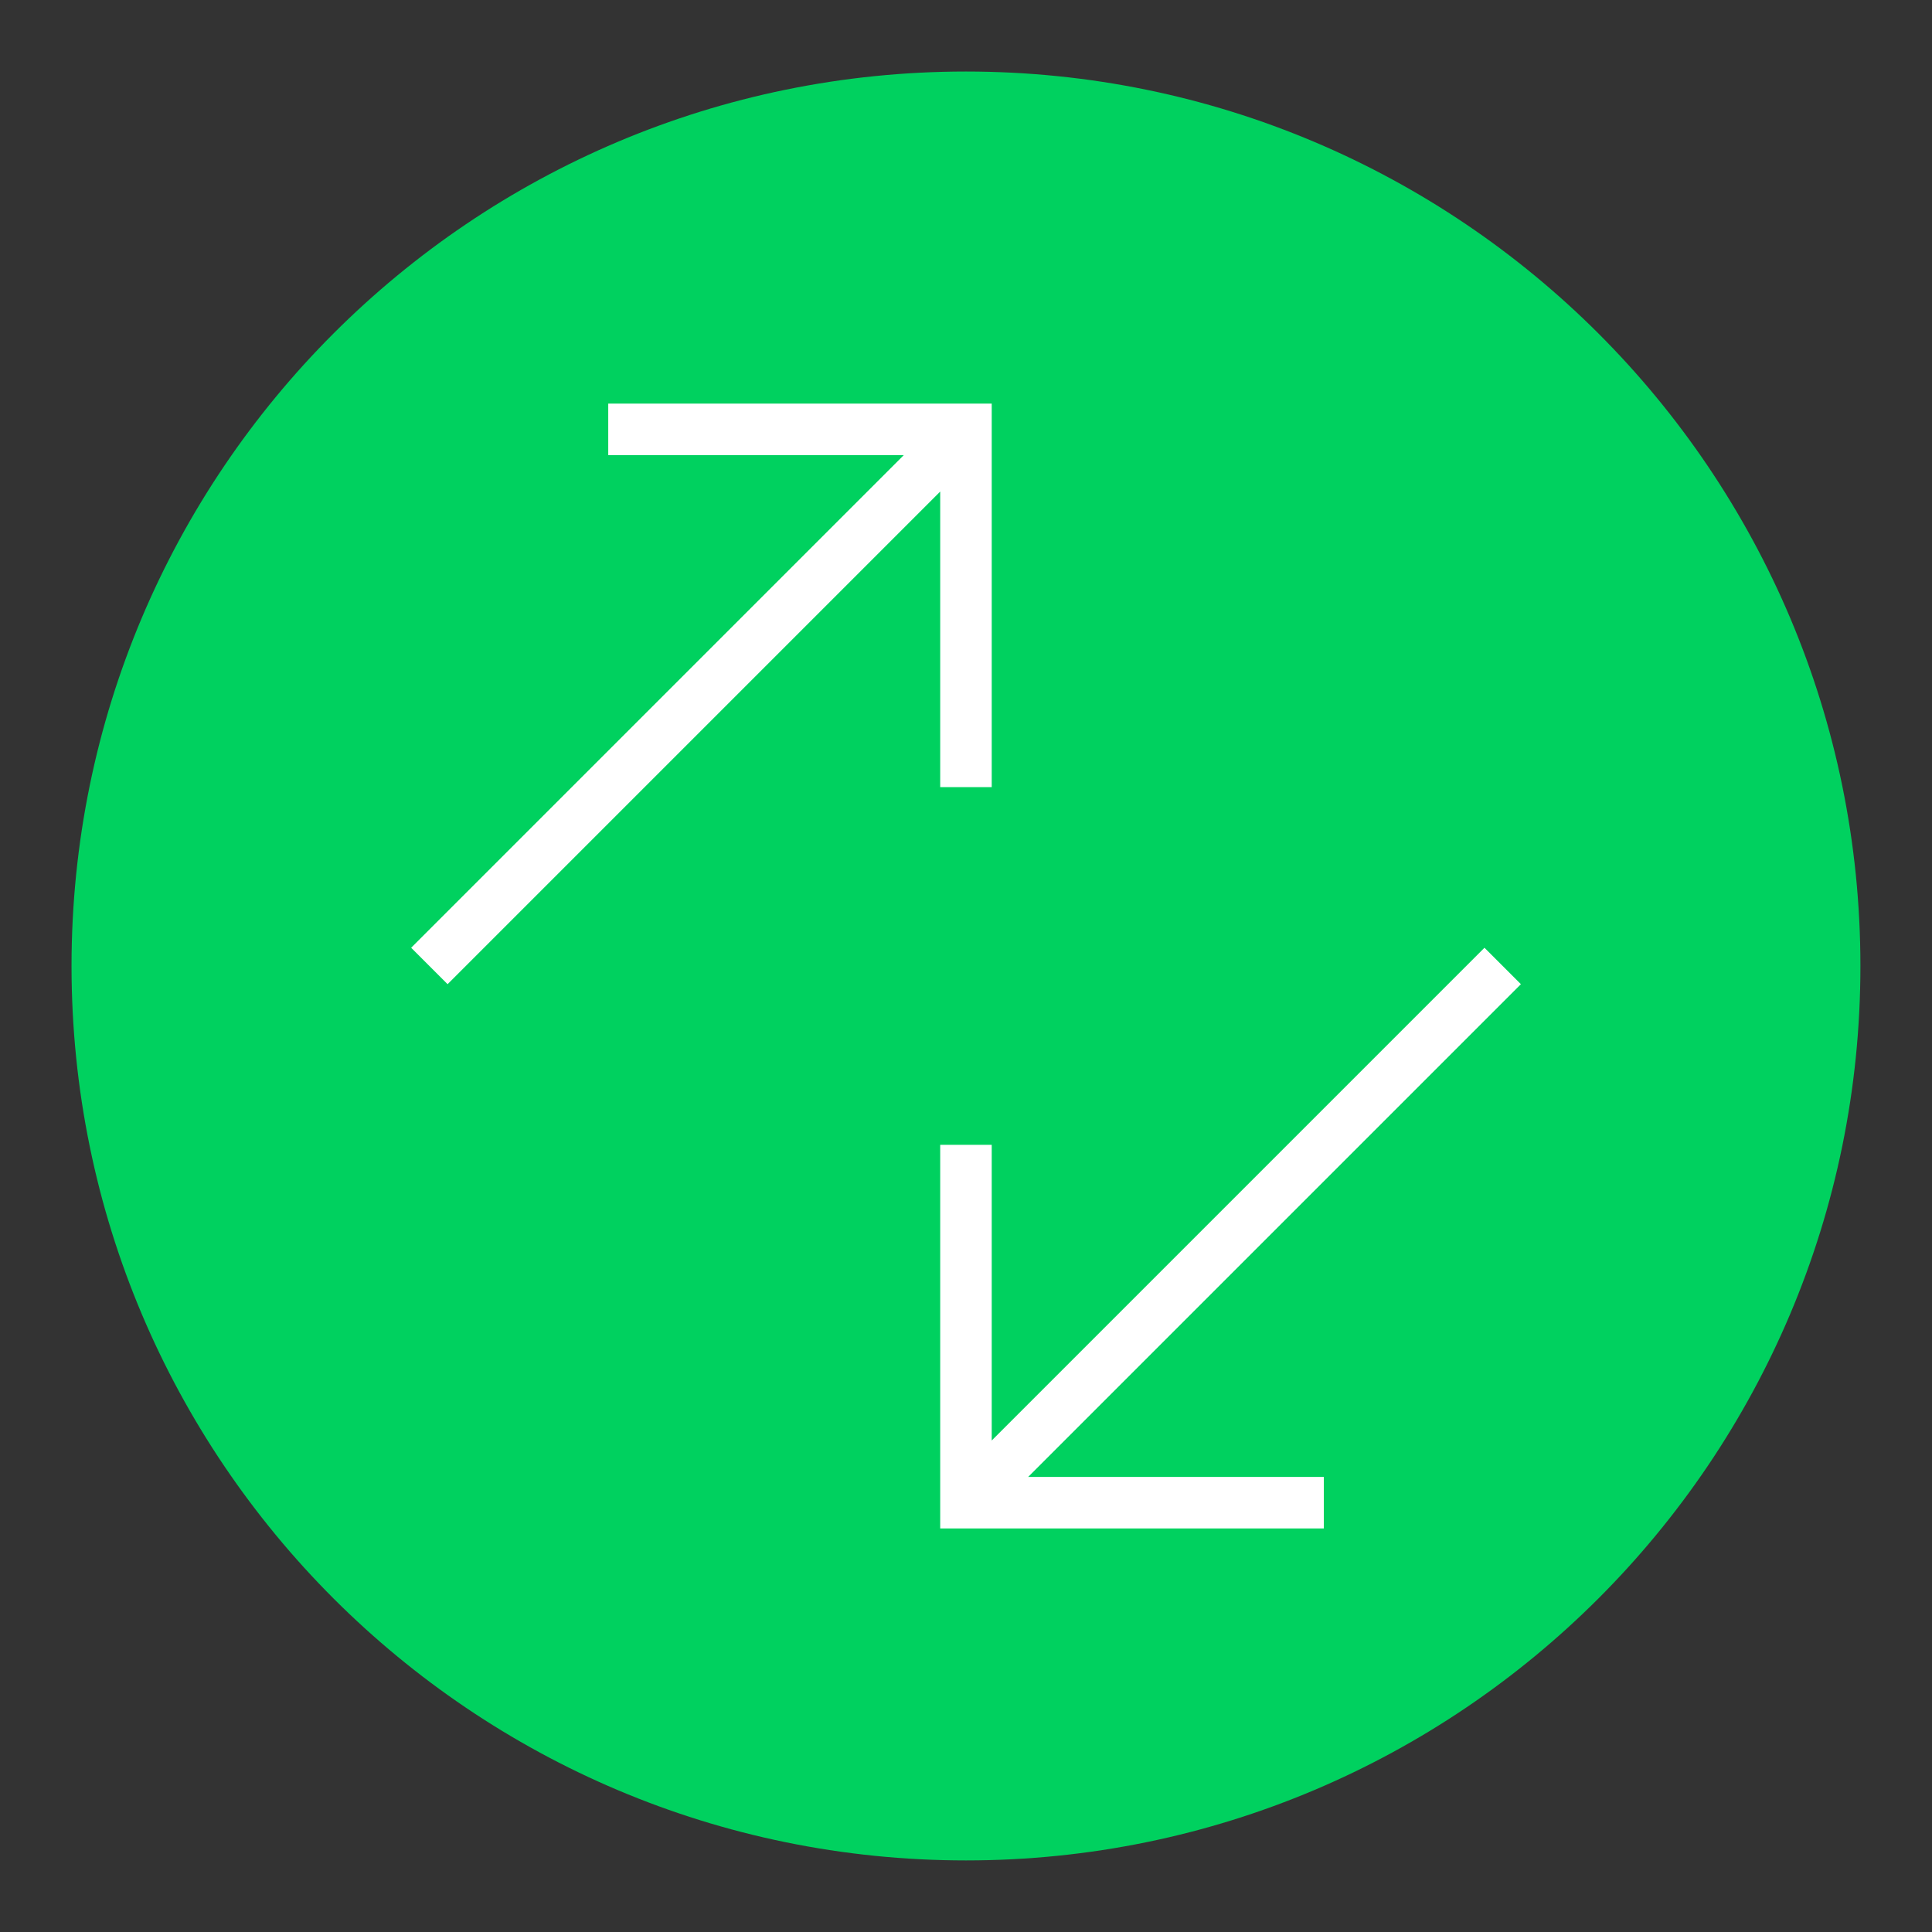 <?xml version="1.0" encoding="UTF-8"?>
<svg xmlns="http://www.w3.org/2000/svg" xmlns:xlink="http://www.w3.org/1999/xlink" width="77.76" height="77.76" viewBox="0 0 77.76 77.76">
<rect x="0" y="0" width="77.76" height="77.76" fill="#333333" stroke="none"/>
<path fill-rule="nonzero" fill="rgb(0%, 81.961%, 37.255%)" fill-opacity="1" d="M 38.879 74.879 C 58.762 74.879 74.879 58.762 74.879 38.879 C 74.879 18.996 58.762 2.879 38.879 2.879 C 18.996 2.879 2.879 18.996 2.879 38.879 C 2.879 58.762 18.996 74.879 38.879 74.879 Z M 38.879 74.879 "/>
<path fill="none" stroke-width="2.88" stroke-linecap="butt" stroke-linejoin="miter" stroke="rgb(100%, 100%, 100%)" stroke-opacity="1" stroke-miterlimit="4" d="M 30.001 20.002 L 49.998 20.002 L 49.998 40 M 49.998 20.002 L 20.002 49.998 M 70.002 80.001 L 49.998 80.001 L 49.998 59.997 M 49.998 80.001 L 80.001 49.998 " transform="matrix(0.72, 0, 0, 0.72, 2.88, 2.88)"/>
</svg>
